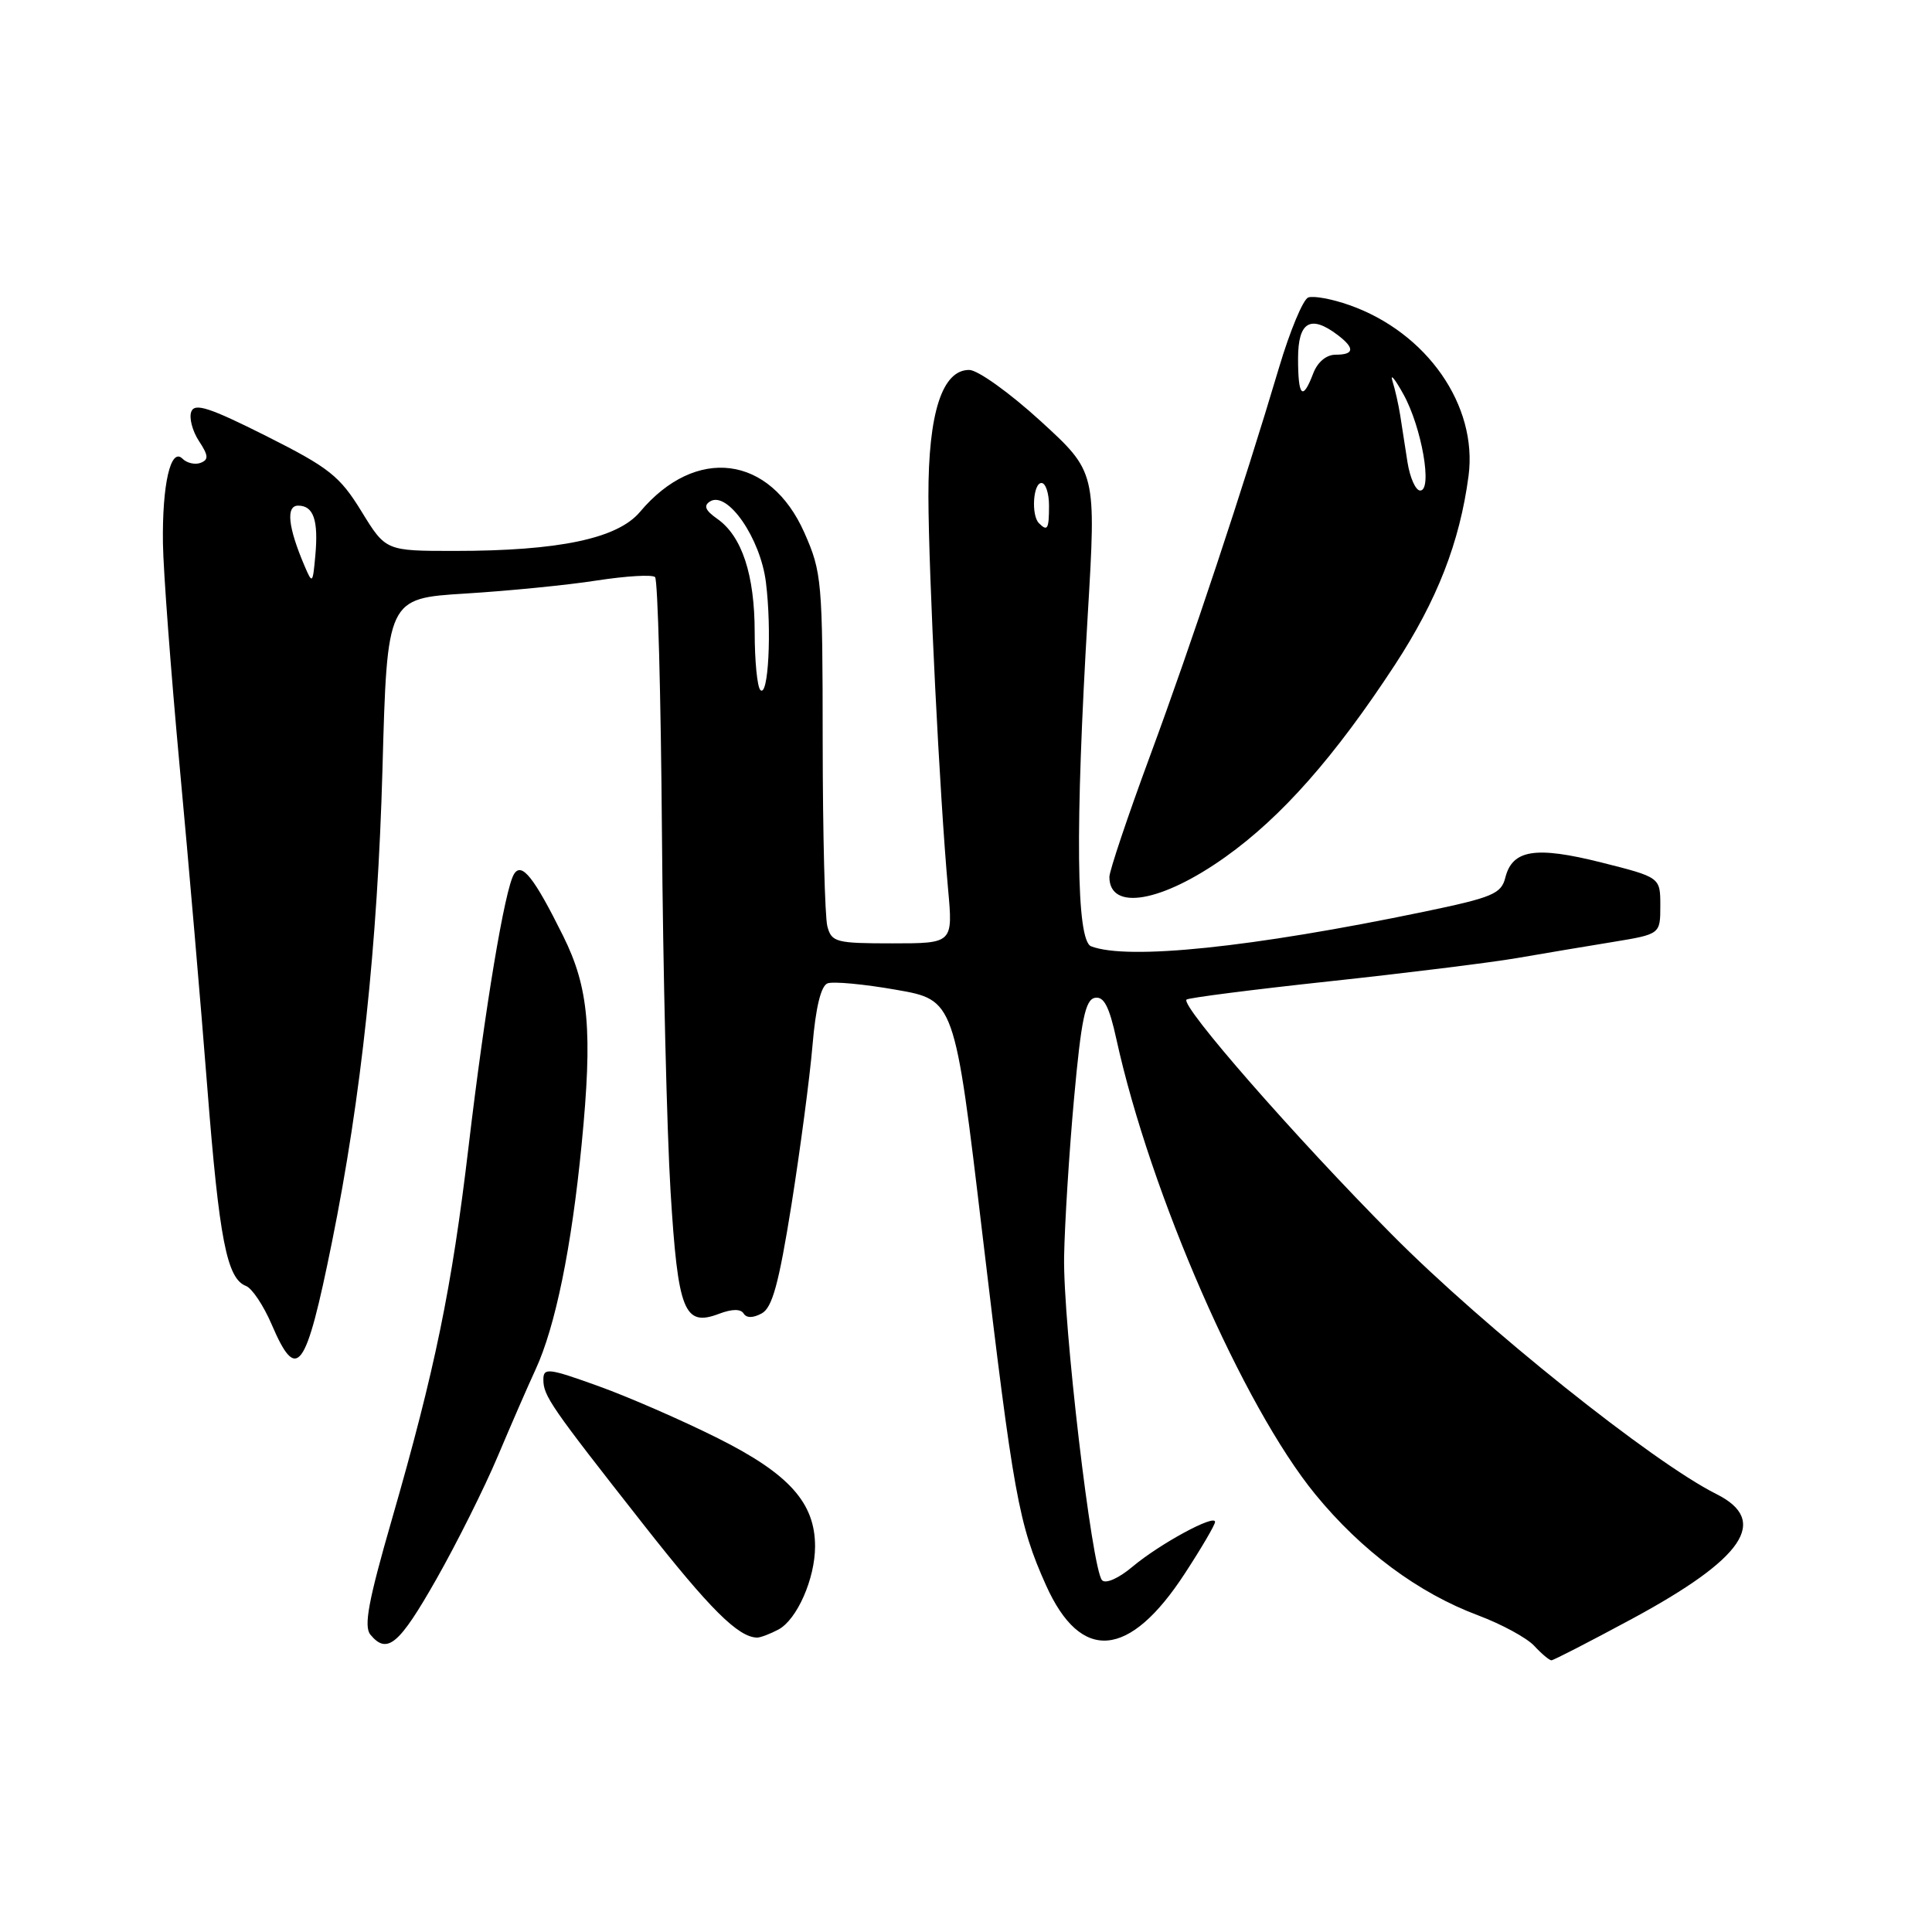 <?xml version="1.0" encoding="UTF-8" standalone="no"?>
<!DOCTYPE svg PUBLIC "-//W3C//DTD SVG 1.1//EN" "http://www.w3.org/Graphics/SVG/1.1/DTD/svg11.dtd" >
<svg xmlns="http://www.w3.org/2000/svg" xmlns:xlink="http://www.w3.org/1999/xlink" version="1.1" viewBox="0 0 256 256">
 <g >
 <path fill="currentColor"
d=" M 216.28 214.49 C 231.11 206.48 234.48 201.49 227.43 197.97 C 218.96 193.73 196.63 175.88 184.48 163.63 C 171.57 150.62 156.40 133.27 157.22 132.45 C 157.45 132.22 165.94 131.13 176.07 130.04 C 186.21 128.95 197.43 127.56 201.00 126.95 C 204.57 126.33 210.31 125.37 213.75 124.81 C 220.00 123.78 220.00 123.78 220.00 120.01 C 220.00 116.25 220.00 116.25 212.18 114.28 C 203.46 112.09 200.39 112.58 199.46 116.30 C 198.92 118.44 197.76 118.92 188.68 120.81 C 165.86 125.55 149.43 127.25 144.58 125.39 C 142.60 124.63 142.45 109.77 144.13 81.52 C 145.26 62.54 145.26 62.54 137.88 55.79 C 133.82 52.08 129.57 49.03 128.44 49.02 C 124.85 48.99 123.00 54.71 123.02 65.78 C 123.04 75.99 124.51 105.42 125.62 117.75 C 126.28 125.00 126.28 125.00 118.25 125.00 C 110.78 125.00 110.19 124.85 109.63 122.75 C 109.30 121.51 109.02 110.50 109.01 98.28 C 109.00 76.98 108.90 75.83 106.59 70.60 C 102.03 60.29 92.19 59.04 84.80 67.83 C 81.82 71.37 74.05 73.00 60.22 73.00 C 51.11 73.00 51.11 73.00 47.89 67.75 C 45.01 63.07 43.63 61.98 35.29 57.78 C 27.78 54.01 25.80 53.36 25.35 54.54 C 25.03 55.35 25.49 57.10 26.35 58.42 C 27.63 60.36 27.67 60.91 26.58 61.33 C 25.85 61.61 24.76 61.36 24.18 60.78 C 22.62 59.22 21.48 64.17 21.59 72.00 C 21.64 75.58 22.63 88.85 23.80 101.50 C 24.98 114.15 26.63 133.33 27.47 144.12 C 29.05 164.26 30.06 169.43 32.60 170.40 C 33.40 170.71 34.92 172.99 35.99 175.48 C 39.35 183.32 40.51 181.76 43.98 164.62 C 47.88 145.33 50.03 125.18 50.68 101.89 C 51.30 79.29 51.30 79.29 61.65 78.65 C 67.34 78.30 75.18 77.53 79.07 76.92 C 82.97 76.32 86.45 76.11 86.80 76.47 C 87.16 76.83 87.57 92.05 87.71 110.31 C 87.85 128.56 88.37 149.95 88.85 157.83 C 89.83 173.79 90.64 175.85 95.29 174.08 C 96.98 173.44 98.14 173.42 98.53 174.04 C 98.91 174.66 99.77 174.66 100.92 174.04 C 102.33 173.29 103.19 170.14 104.87 159.66 C 106.04 152.28 107.30 142.77 107.66 138.53 C 108.08 133.50 108.78 130.64 109.65 130.30 C 110.39 130.02 114.48 130.40 118.74 131.15 C 126.49 132.50 126.49 132.50 130.17 163.50 C 134.29 198.19 134.97 201.95 138.60 210.05 C 143.22 220.34 149.64 219.80 157.00 208.49 C 159.20 205.12 161.00 202.05 161.00 201.66 C 161.00 200.59 153.67 204.57 150.07 207.59 C 148.24 209.13 146.52 209.90 146.03 209.39 C 144.68 207.97 140.84 175.28 141.00 166.50 C 141.08 162.10 141.67 152.65 142.32 145.51 C 143.27 135.08 143.81 132.46 145.08 132.22 C 146.27 131.99 146.98 133.36 147.93 137.71 C 152.42 158.15 164.72 186.31 174.27 197.99 C 180.41 205.49 187.92 211.08 195.90 214.06 C 198.98 215.22 202.30 217.02 203.29 218.08 C 204.27 219.14 205.30 220.00 205.57 220.00 C 205.84 220.00 210.66 217.52 216.28 214.49 Z  M 57.82 209.25 C 60.55 204.44 64.20 197.12 65.94 193.00 C 67.68 188.88 69.93 183.70 70.95 181.50 C 73.59 175.80 75.73 165.33 77.07 151.63 C 78.54 136.61 78.03 130.87 74.61 124.00 C 70.76 116.24 69.12 114.18 68.11 115.82 C 66.89 117.80 64.26 133.55 62.08 152.00 C 59.86 170.72 57.64 181.51 51.92 201.35 C 48.81 212.12 48.18 215.51 49.08 216.60 C 51.30 219.28 52.88 217.95 57.82 209.25 Z  M 103.15 215.92 C 105.61 214.60 108.00 209.18 108.00 204.90 C 108.00 199.13 104.56 195.30 95.14 190.58 C 90.39 188.20 83.24 185.08 79.25 183.65 C 72.66 181.28 72.00 181.20 72.00 182.80 C 72.00 184.96 72.95 186.34 85.26 202.00 C 94.07 213.22 97.81 216.94 100.32 216.99 C 100.76 216.99 102.04 216.51 103.15 215.92 Z  M 162.39 113.54 C 169.84 108.23 176.87 100.26 184.81 88.13 C 190.43 79.53 193.42 71.88 194.59 63.06 C 195.82 53.73 189.07 44.05 178.81 40.43 C 176.49 39.61 174.03 39.16 173.34 39.42 C 172.66 39.69 170.92 43.86 169.48 48.70 C 164.72 64.69 157.88 85.29 152.40 100.12 C 149.43 108.16 147.00 115.40 147.00 116.20 C 147.00 120.77 153.94 119.57 162.39 113.54 Z  M 100.75 91.43 C 100.34 91.01 100.00 87.58 100.00 83.80 C 100.00 76.16 98.31 71.03 95.03 68.74 C 93.45 67.63 93.19 67.00 94.09 66.44 C 96.41 65.01 100.77 71.33 101.49 77.17 C 102.28 83.53 101.81 92.50 100.75 91.43 Z  M 40.36 75.00 C 38.16 69.85 37.86 67.00 39.51 67.00 C 41.55 67.00 42.21 68.93 41.78 73.64 C 41.44 77.36 41.39 77.41 40.36 75.00 Z  M 137.67 69.33 C 136.62 68.29 136.89 64.00 138.00 64.00 C 138.55 64.00 139.00 65.35 139.00 67.00 C 139.00 70.11 138.80 70.46 137.67 69.33 Z  M 186.50 61.25 C 186.18 59.19 185.74 56.38 185.53 55.00 C 185.31 53.62 184.86 51.60 184.51 50.50 C 184.17 49.40 184.82 50.18 185.96 52.24 C 188.38 56.60 189.85 65.00 188.18 65.00 C 187.58 65.00 186.83 63.31 186.50 61.25 Z  M 172.00 47.50 C 172.00 42.63 173.65 41.66 177.25 44.39 C 179.55 46.14 179.46 47.00 176.98 47.00 C 175.74 47.00 174.58 47.97 174.00 49.50 C 172.60 53.17 172.00 52.57 172.00 47.50 Z "/>
</g>
</svg>
